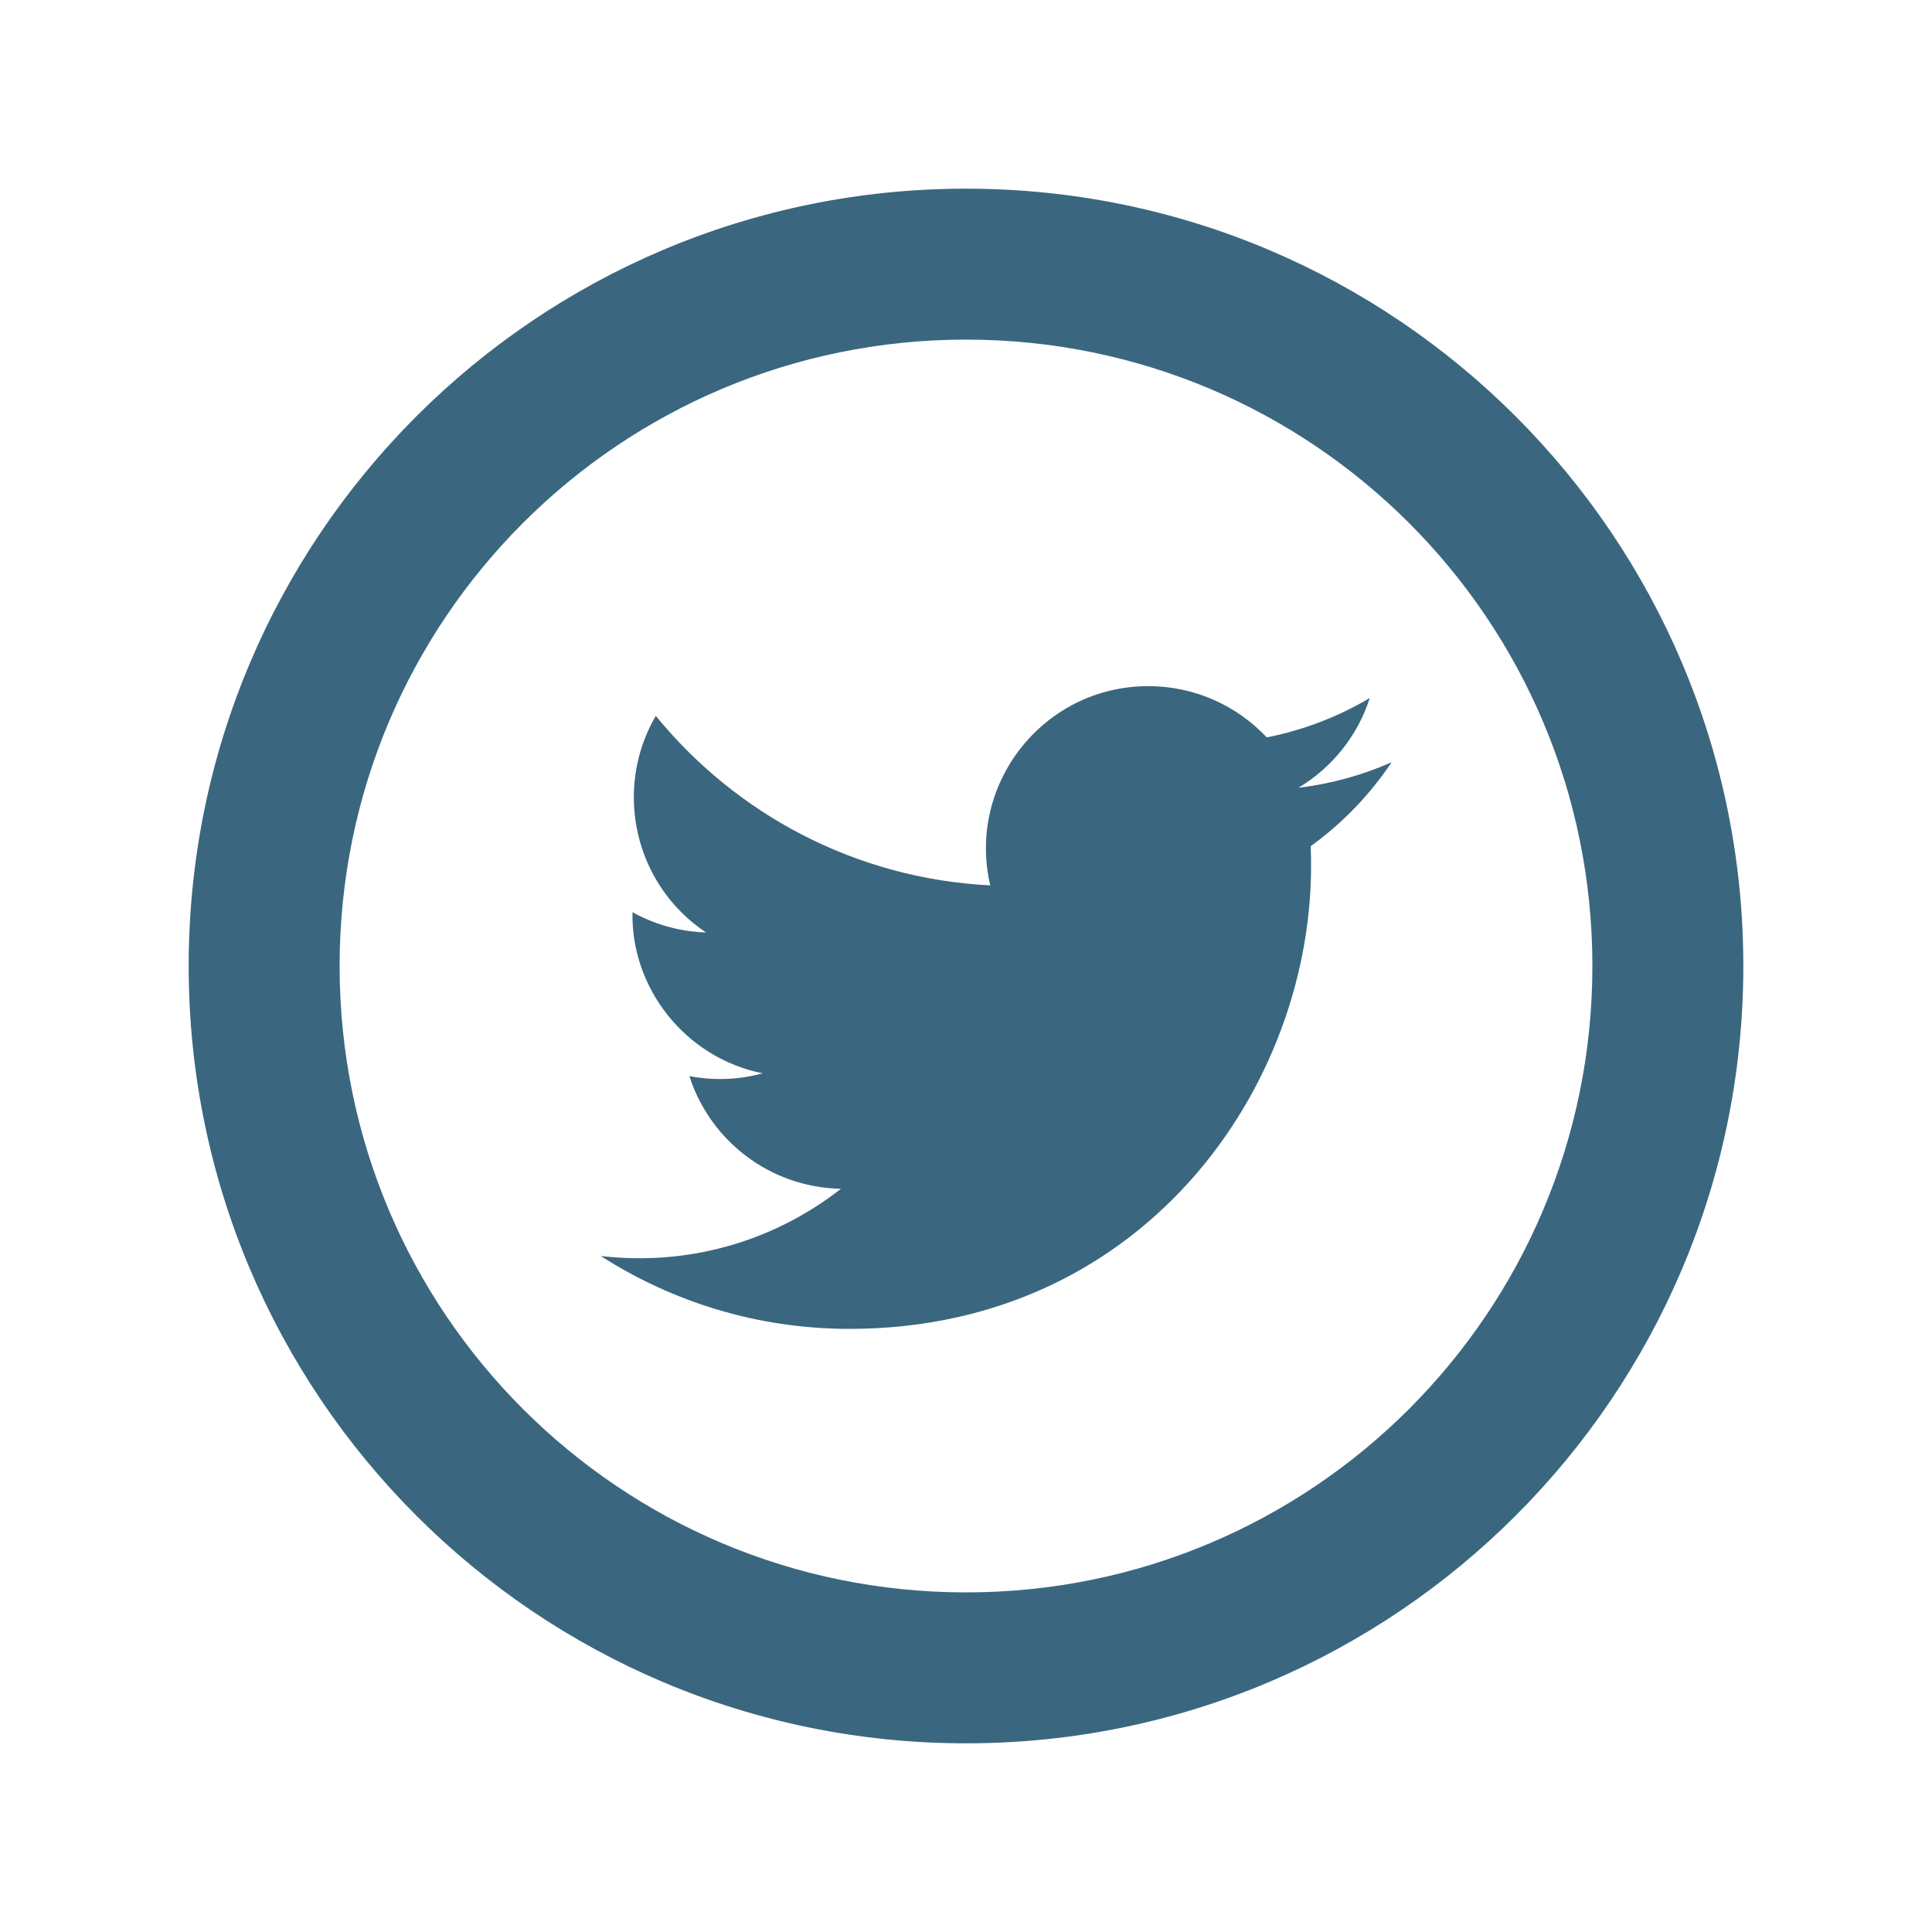 <?xml version="1.0" encoding="utf-8"?>
<!-- Generator: Adobe Illustrator 16.0.0, SVG Export Plug-In . SVG Version: 6.00 Build 0)  -->
<!DOCTYPE svg PUBLIC "-//W3C//DTD SVG 1.1//EN" "http://www.w3.org/Graphics/SVG/1.1/DTD/svg11.dtd">
<svg version="1.1" id="Layer_1" xmlns="http://www.w3.org/2000/svg" xmlns:xlink="http://www.w3.org/1999/xlink" x="0px" y="0px"
	 width="512px" height="512px" viewBox="0 0 512 512" enable-background="new 0 0 512 512" xml:space="preserve">
<path id="twitter-5-icon" fill="#3A677F" d="M256,90c91.742,0,166,74.244,166,166c0,91.741-74.245,166-166,166
	c-91.743,0-166-74.245-166-166C90,164.259,164.244,90,256,90 M256,50C142.229,50,50,142.229,50,256c0,113.771,92.229,206,206,206
	c113.771,0,206-92.229,206-206C462,142.229,369.771,50,256,50L256,50z M368.797,201.997c-7.712,3.42-15.999,5.732-24.697,6.771
	c8.876-5.322,15.696-13.748,18.906-23.79c-8.311,4.928-17.512,8.506-27.307,10.435c-7.843-8.357-19.021-13.579-31.387-13.579
	c-27.756,0-48.161,25.902-41.89,52.8c-35.736-1.793-67.423-18.913-88.63-44.928c-11.265,19.323-5.844,44.61,13.308,57.409
	c-7.049-0.223-13.682-2.158-19.478-5.379c-0.466,19.922,13.811,38.552,34.489,42.708c-6.052,1.646-12.681,2.023-19.419,0.736
	c5.472,17.084,21.354,29.516,40.17,29.861c-18.079,14.169-40.849,20.495-63.661,17.807c19.028,12.2,41.632,19.32,65.915,19.32
	c79.834,0,124.938-67.434,122.222-127.911C355.741,218.194,363.031,210.62,368.797,201.997z"/>
</svg>
